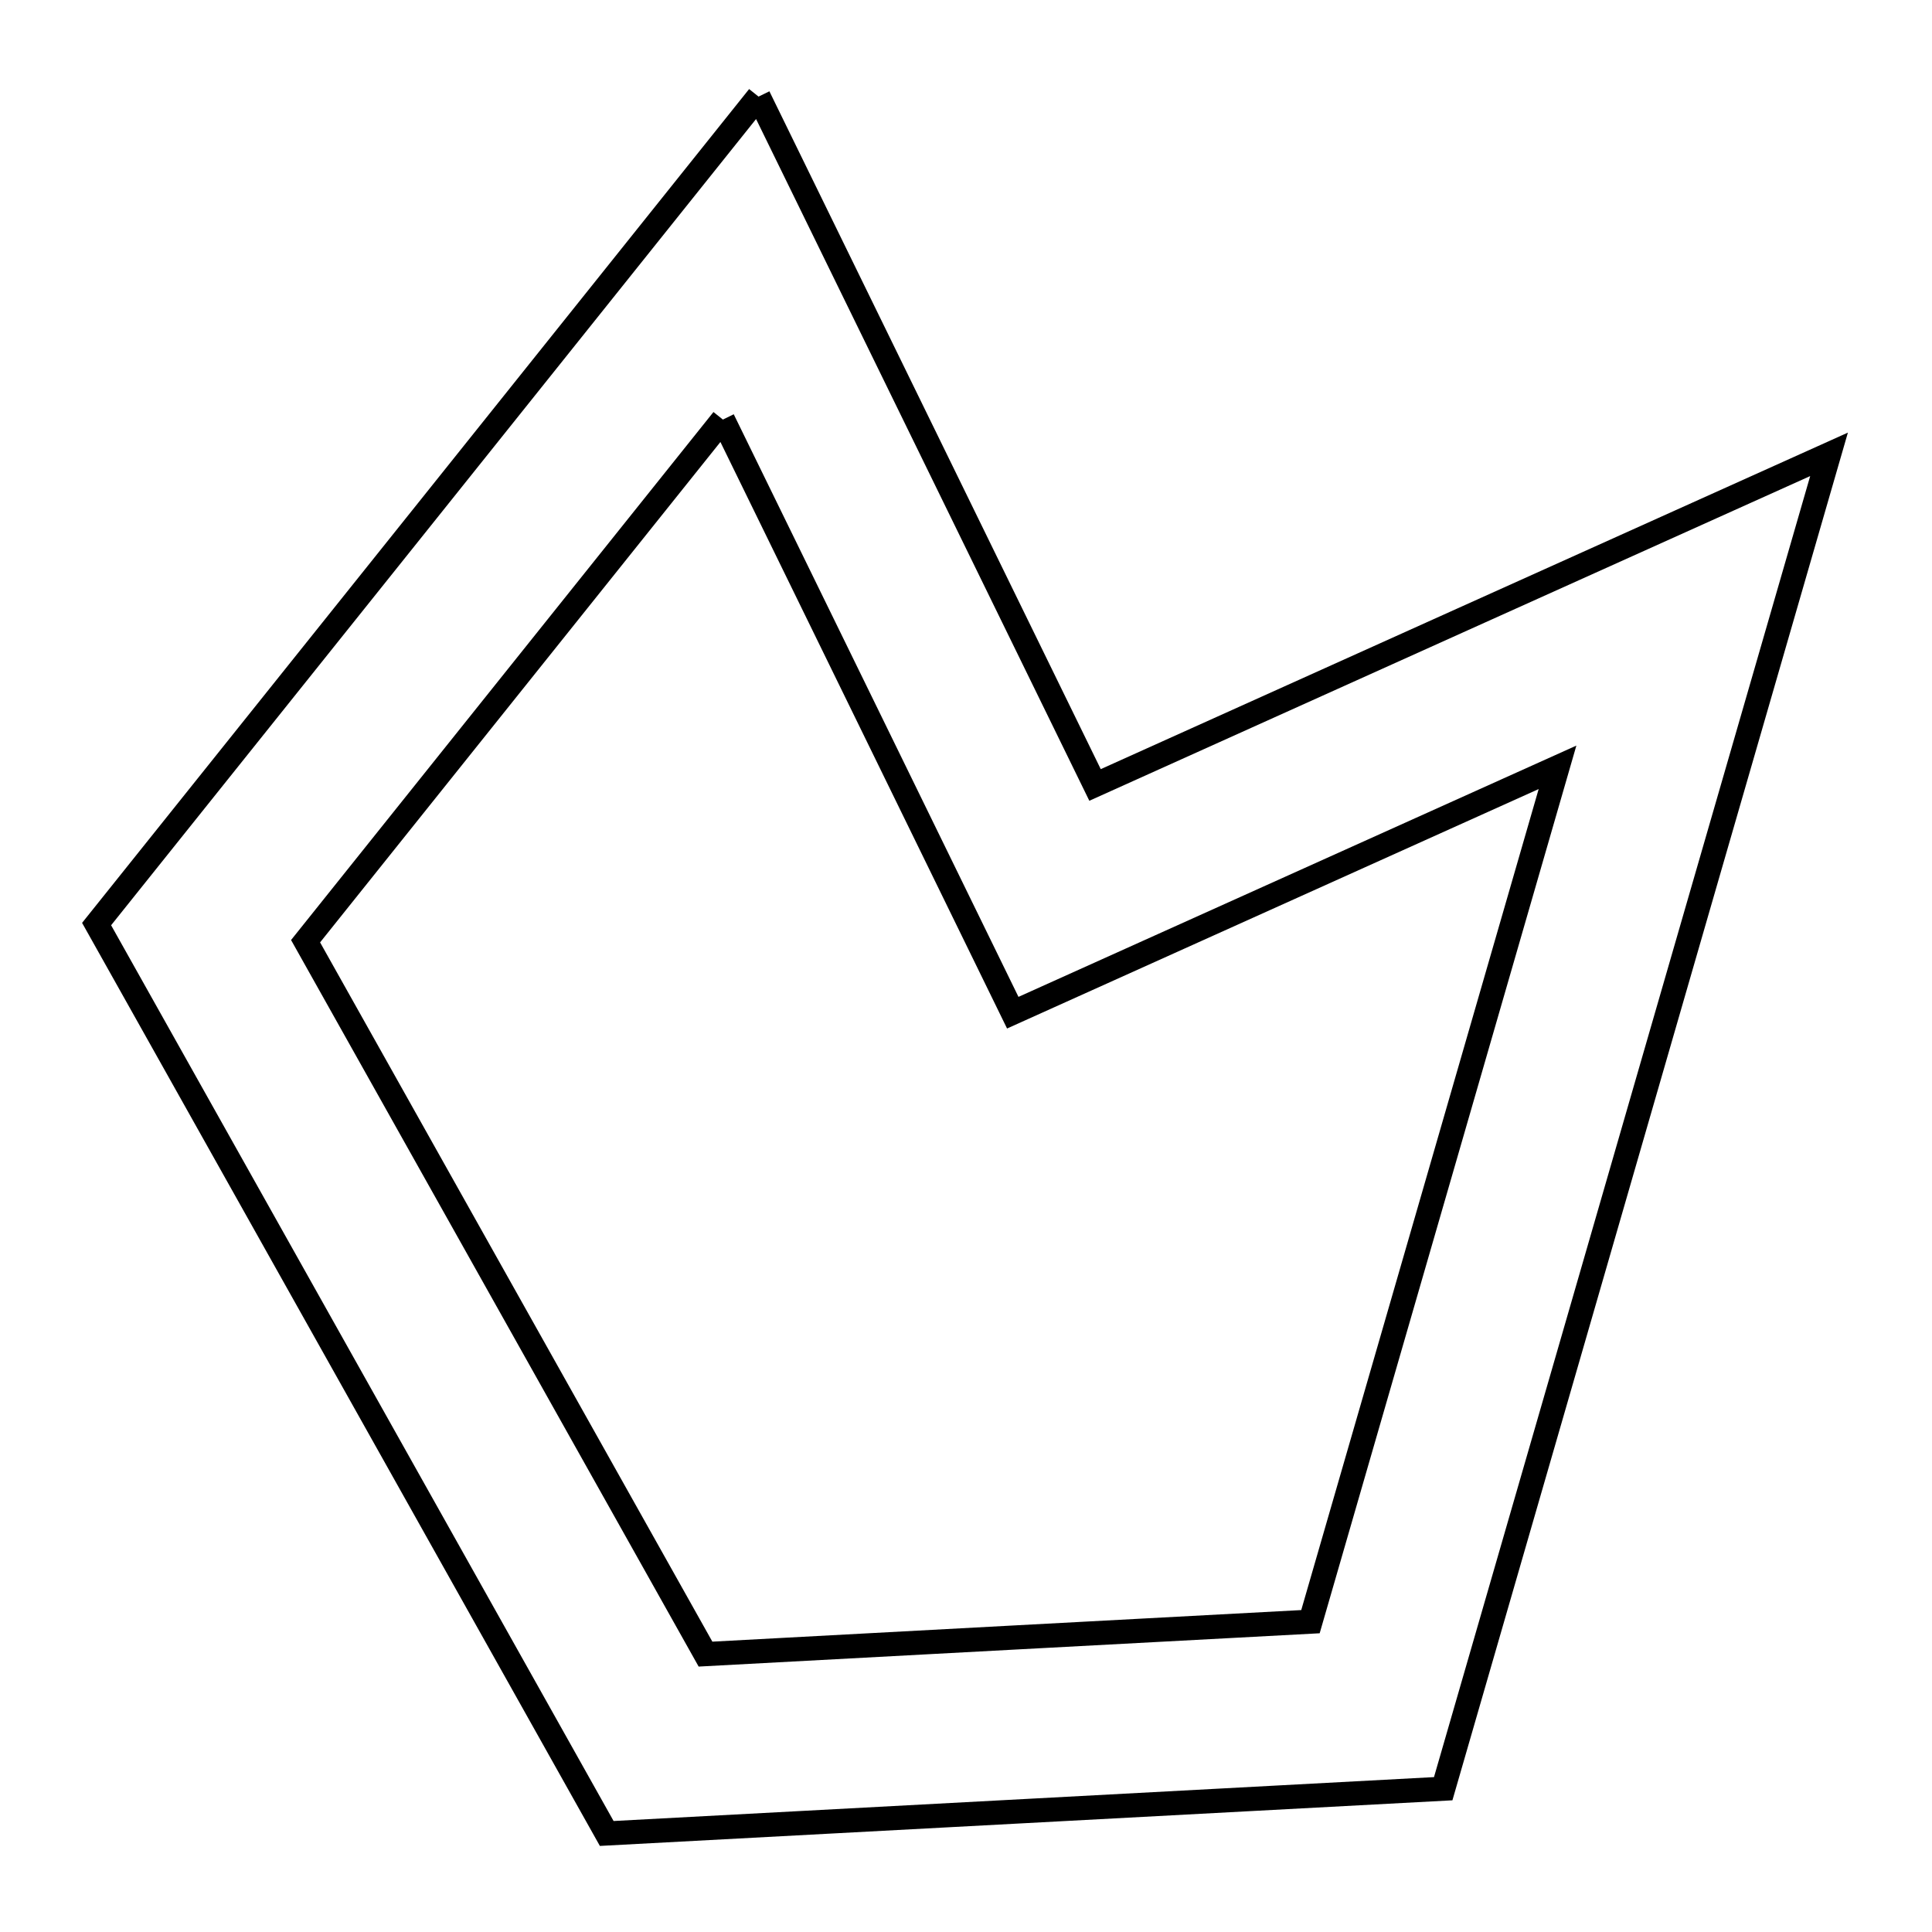 <svg xmlns="http://www.w3.org/2000/svg" viewBox="0.0 0.0 24.0 24.0" height="200px" width="200px"><path fill="none" stroke="black" stroke-width=".3" stroke-opacity="1.0"  filling="0" d="M9.423 1.2 L11.513 5.475 L13.603 9.751 L18.162 7.697 L22.721 5.644 L21.123 11.169 L19.526 16.694 L17.928 22.22 L12.733 22.498 L7.537 22.776 L4.369 17.128 L1.2 11.479 L5.312 6.34 L9.423 1.2"></path>
<path fill="none" stroke="black" stroke-width=".3" stroke-opacity="1.0"  filling="0" d="M8.98 5.212 L10.781 8.896 L12.581 12.58 L19.348 9.532 L17.814 14.838 L16.279 20.145 L12.522 20.346 L8.764 20.548 L6.28 16.12 L3.796 11.692 L6.388 8.452 L8.98 5.212"></path></svg>